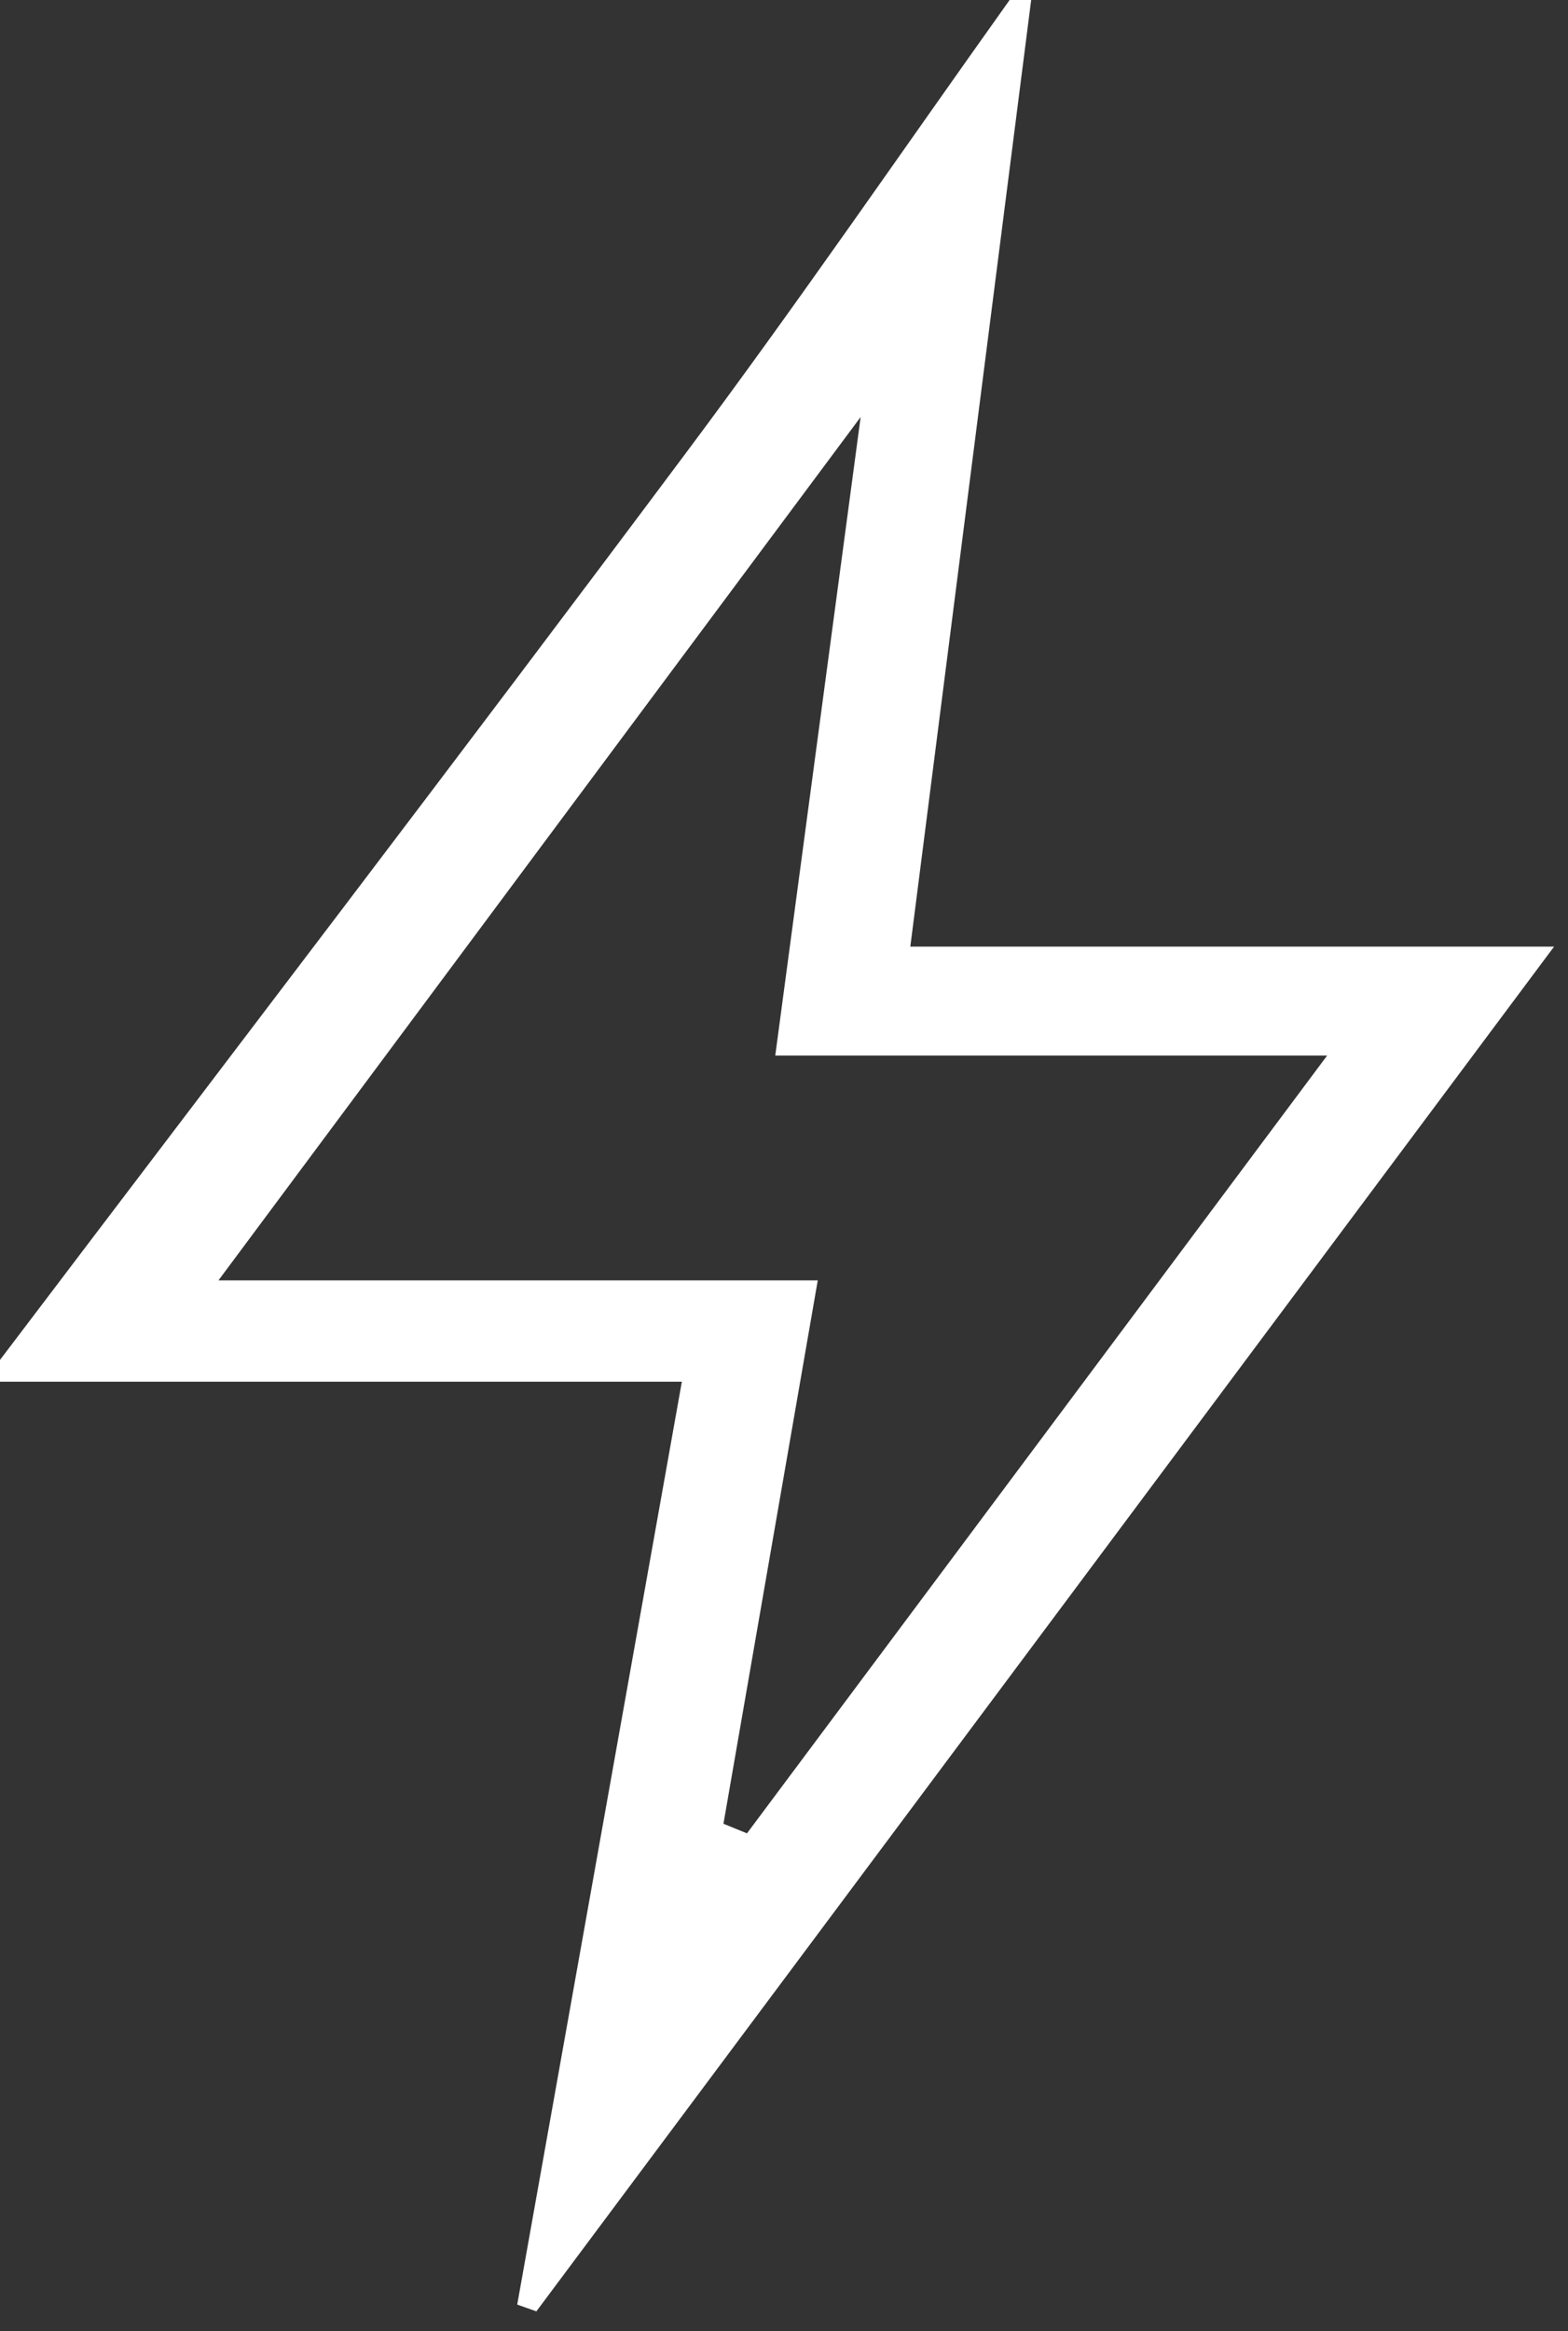 <svg width="72" height="107" viewBox="0 0 72 107" fill="none" xmlns="http://www.w3.org/2000/svg">
<rect x="0" y="0" width="72" height="107" fill="#333333" stroke="none"/>
<g clip-path="url(#clip0_17_898)">
<path d="M0 62.42C10.52 48.54 21.1 34.71 31.52 20.76C36.61 13.95 41.42 6.93 46.36 0C46.69 0 47.02 0 47.35 0C45.52 14.35 43.68 28.71 41.8 43.45H71.36C55.36 64.9 39.99 85.5 24.63 106.09C24.34 105.99 24.04 105.88 23.75 105.78C26.24 91.85 28.72 77.92 31.31 63.42H0C0 63.09 0 62.76 0 62.43V62.42ZM35.6 48.44C36.89 38.82 38.1 29.72 39.52 19.14C29.37 32.77 20.06 45.29 10.03 58.77H37.55C36.05 67.4 34.64 75.55 33.22 83.71C33.58 83.86 33.94 84 34.3 84.15C42.96 72.55 51.61 60.95 60.94 48.45H35.6V48.44Z" fill="white"/>
</g>
<defs>
<clipPath id="clip0_17_898">
<rect width="72" height="107" fill="white"/>
</clipPath>
</defs>
</svg>
